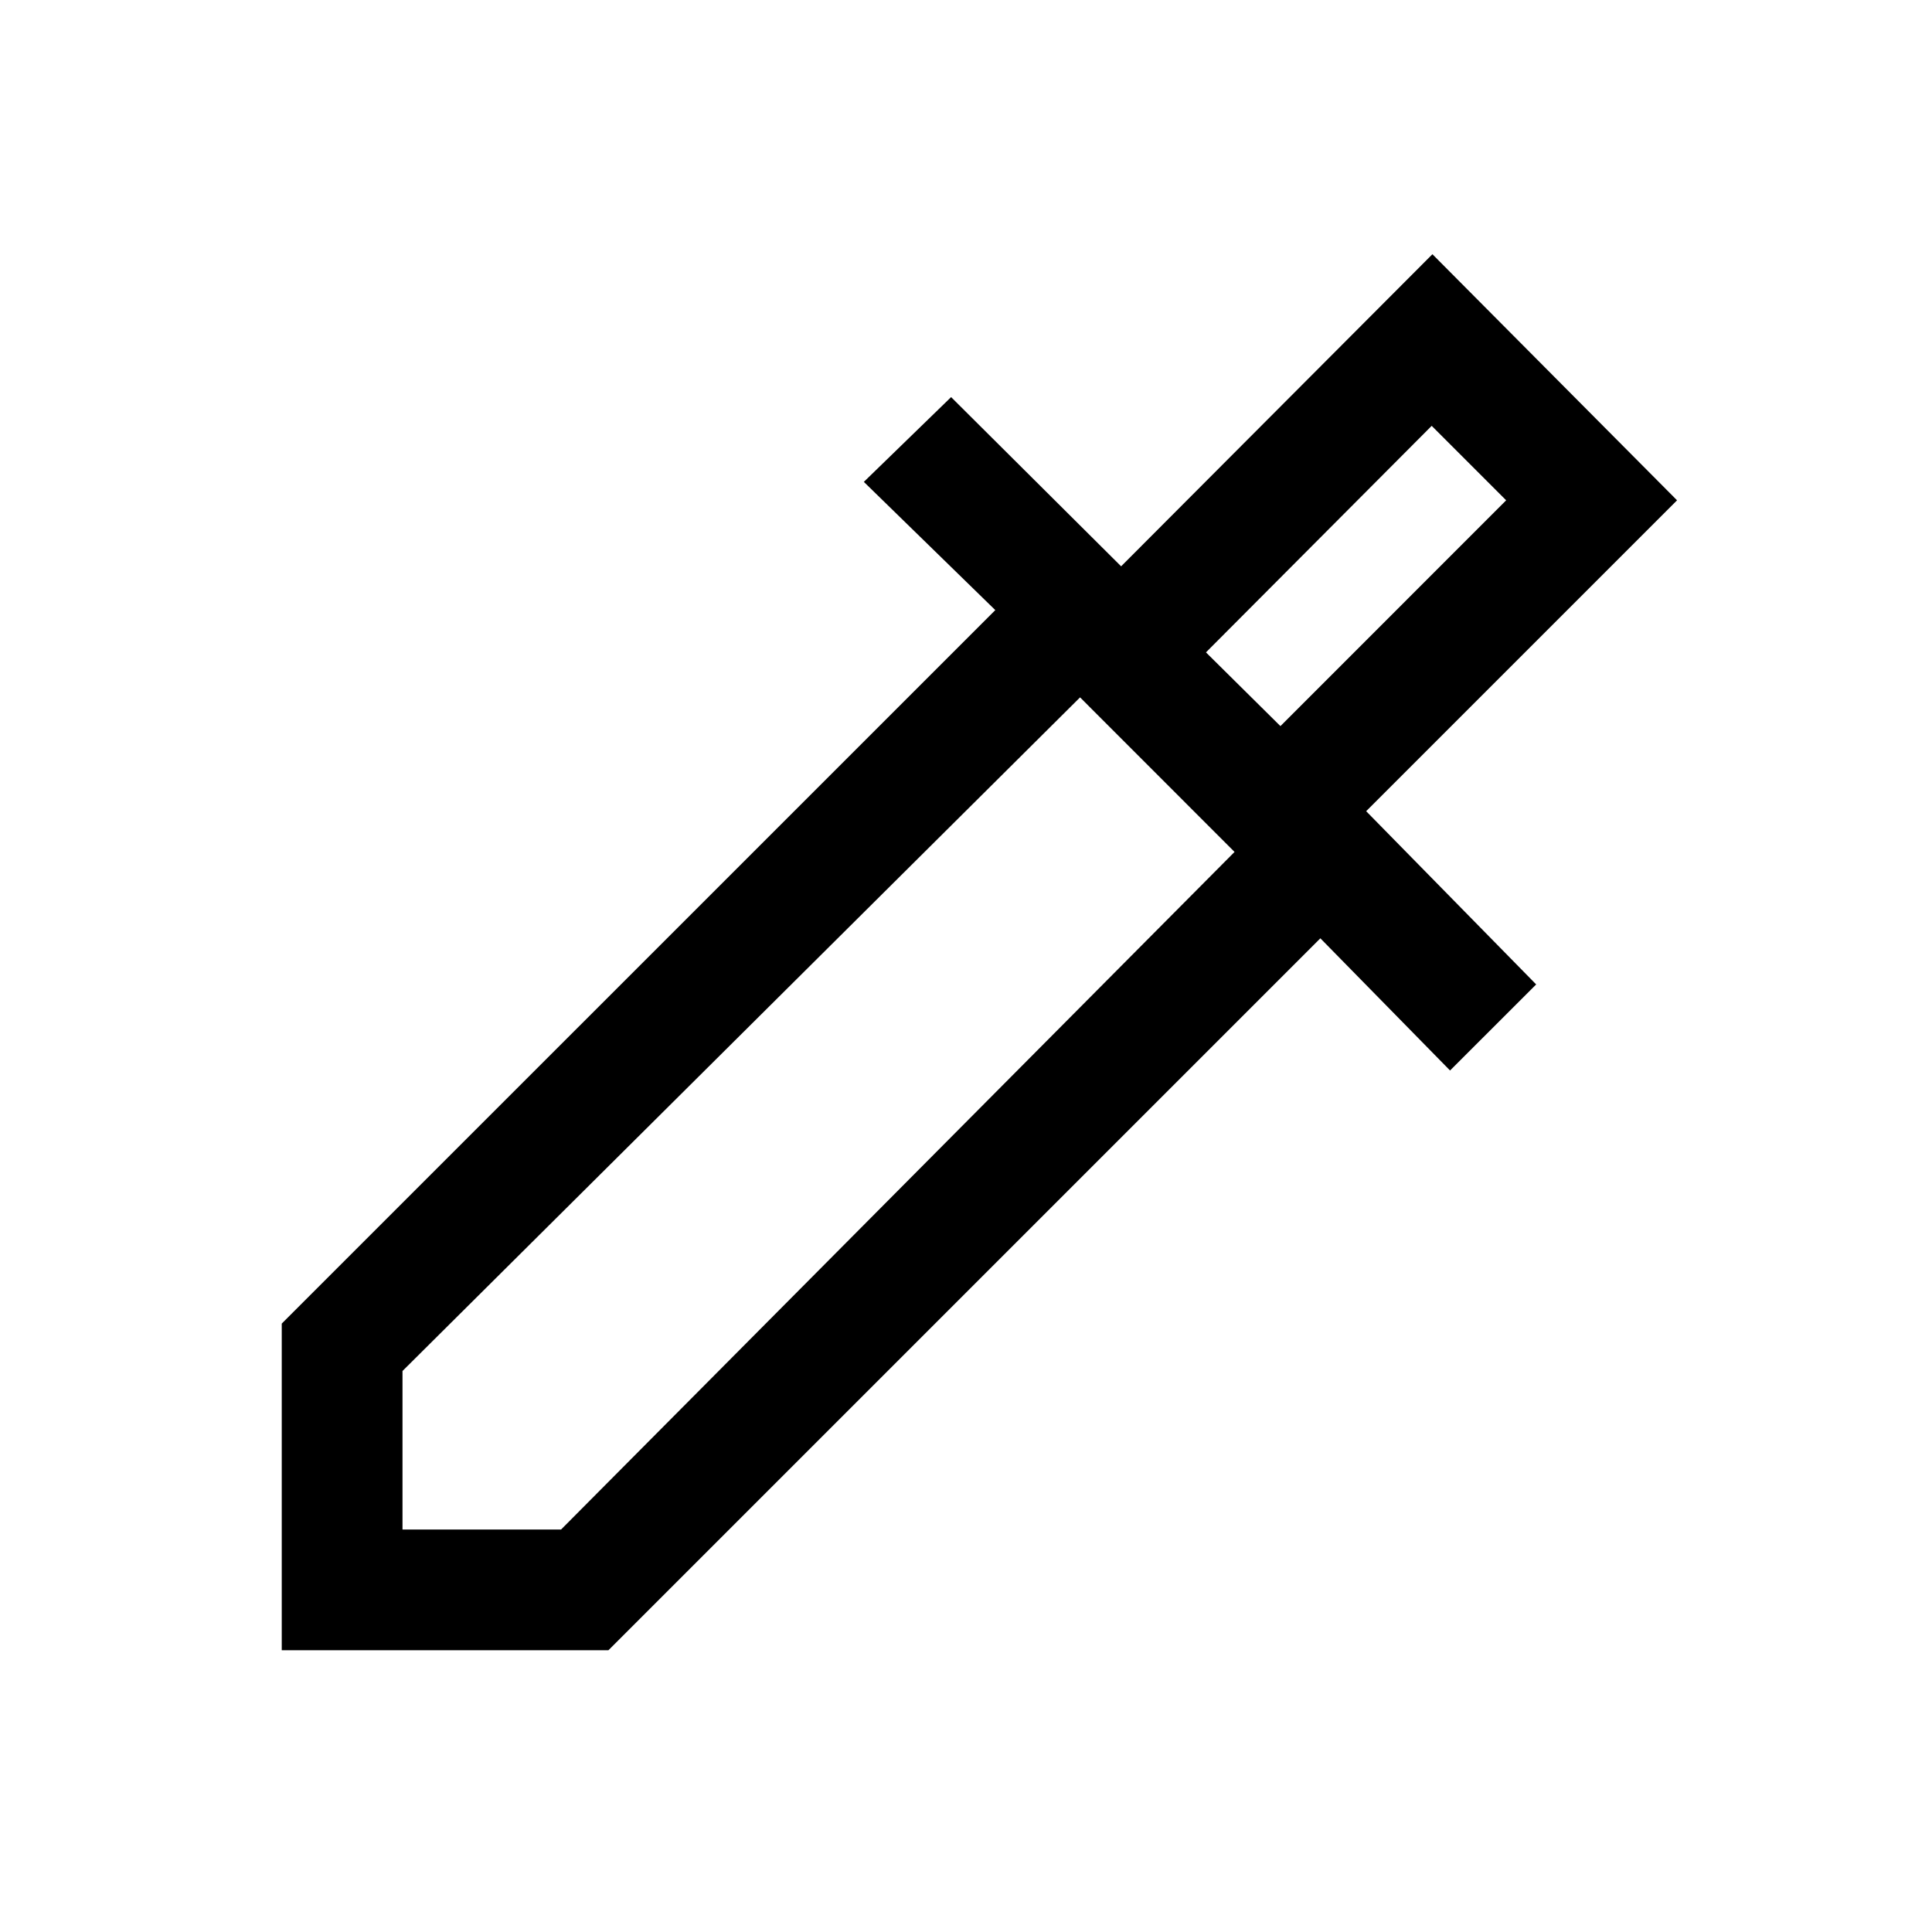 <svg xmlns="http://www.w3.org/2000/svg" width="24" height="24" viewBox="0 0 24 24" fill='currentColor'><path d="M3.5 20.5v-4.058l8.864-8.863-1.633-1.593 1.084-1.053 2.112 2.102 3.867-3.877 3.039 3.057-3.862 3.862 2.112 2.152-1.07 1.069-1.611-1.642L7.558 20.5zM5 19h1.97l8.366-8.417-1.919-1.92L5 17.031zm10.906-9.98 2.804-2.805-.925-.925-2.804 2.814z"/></svg>